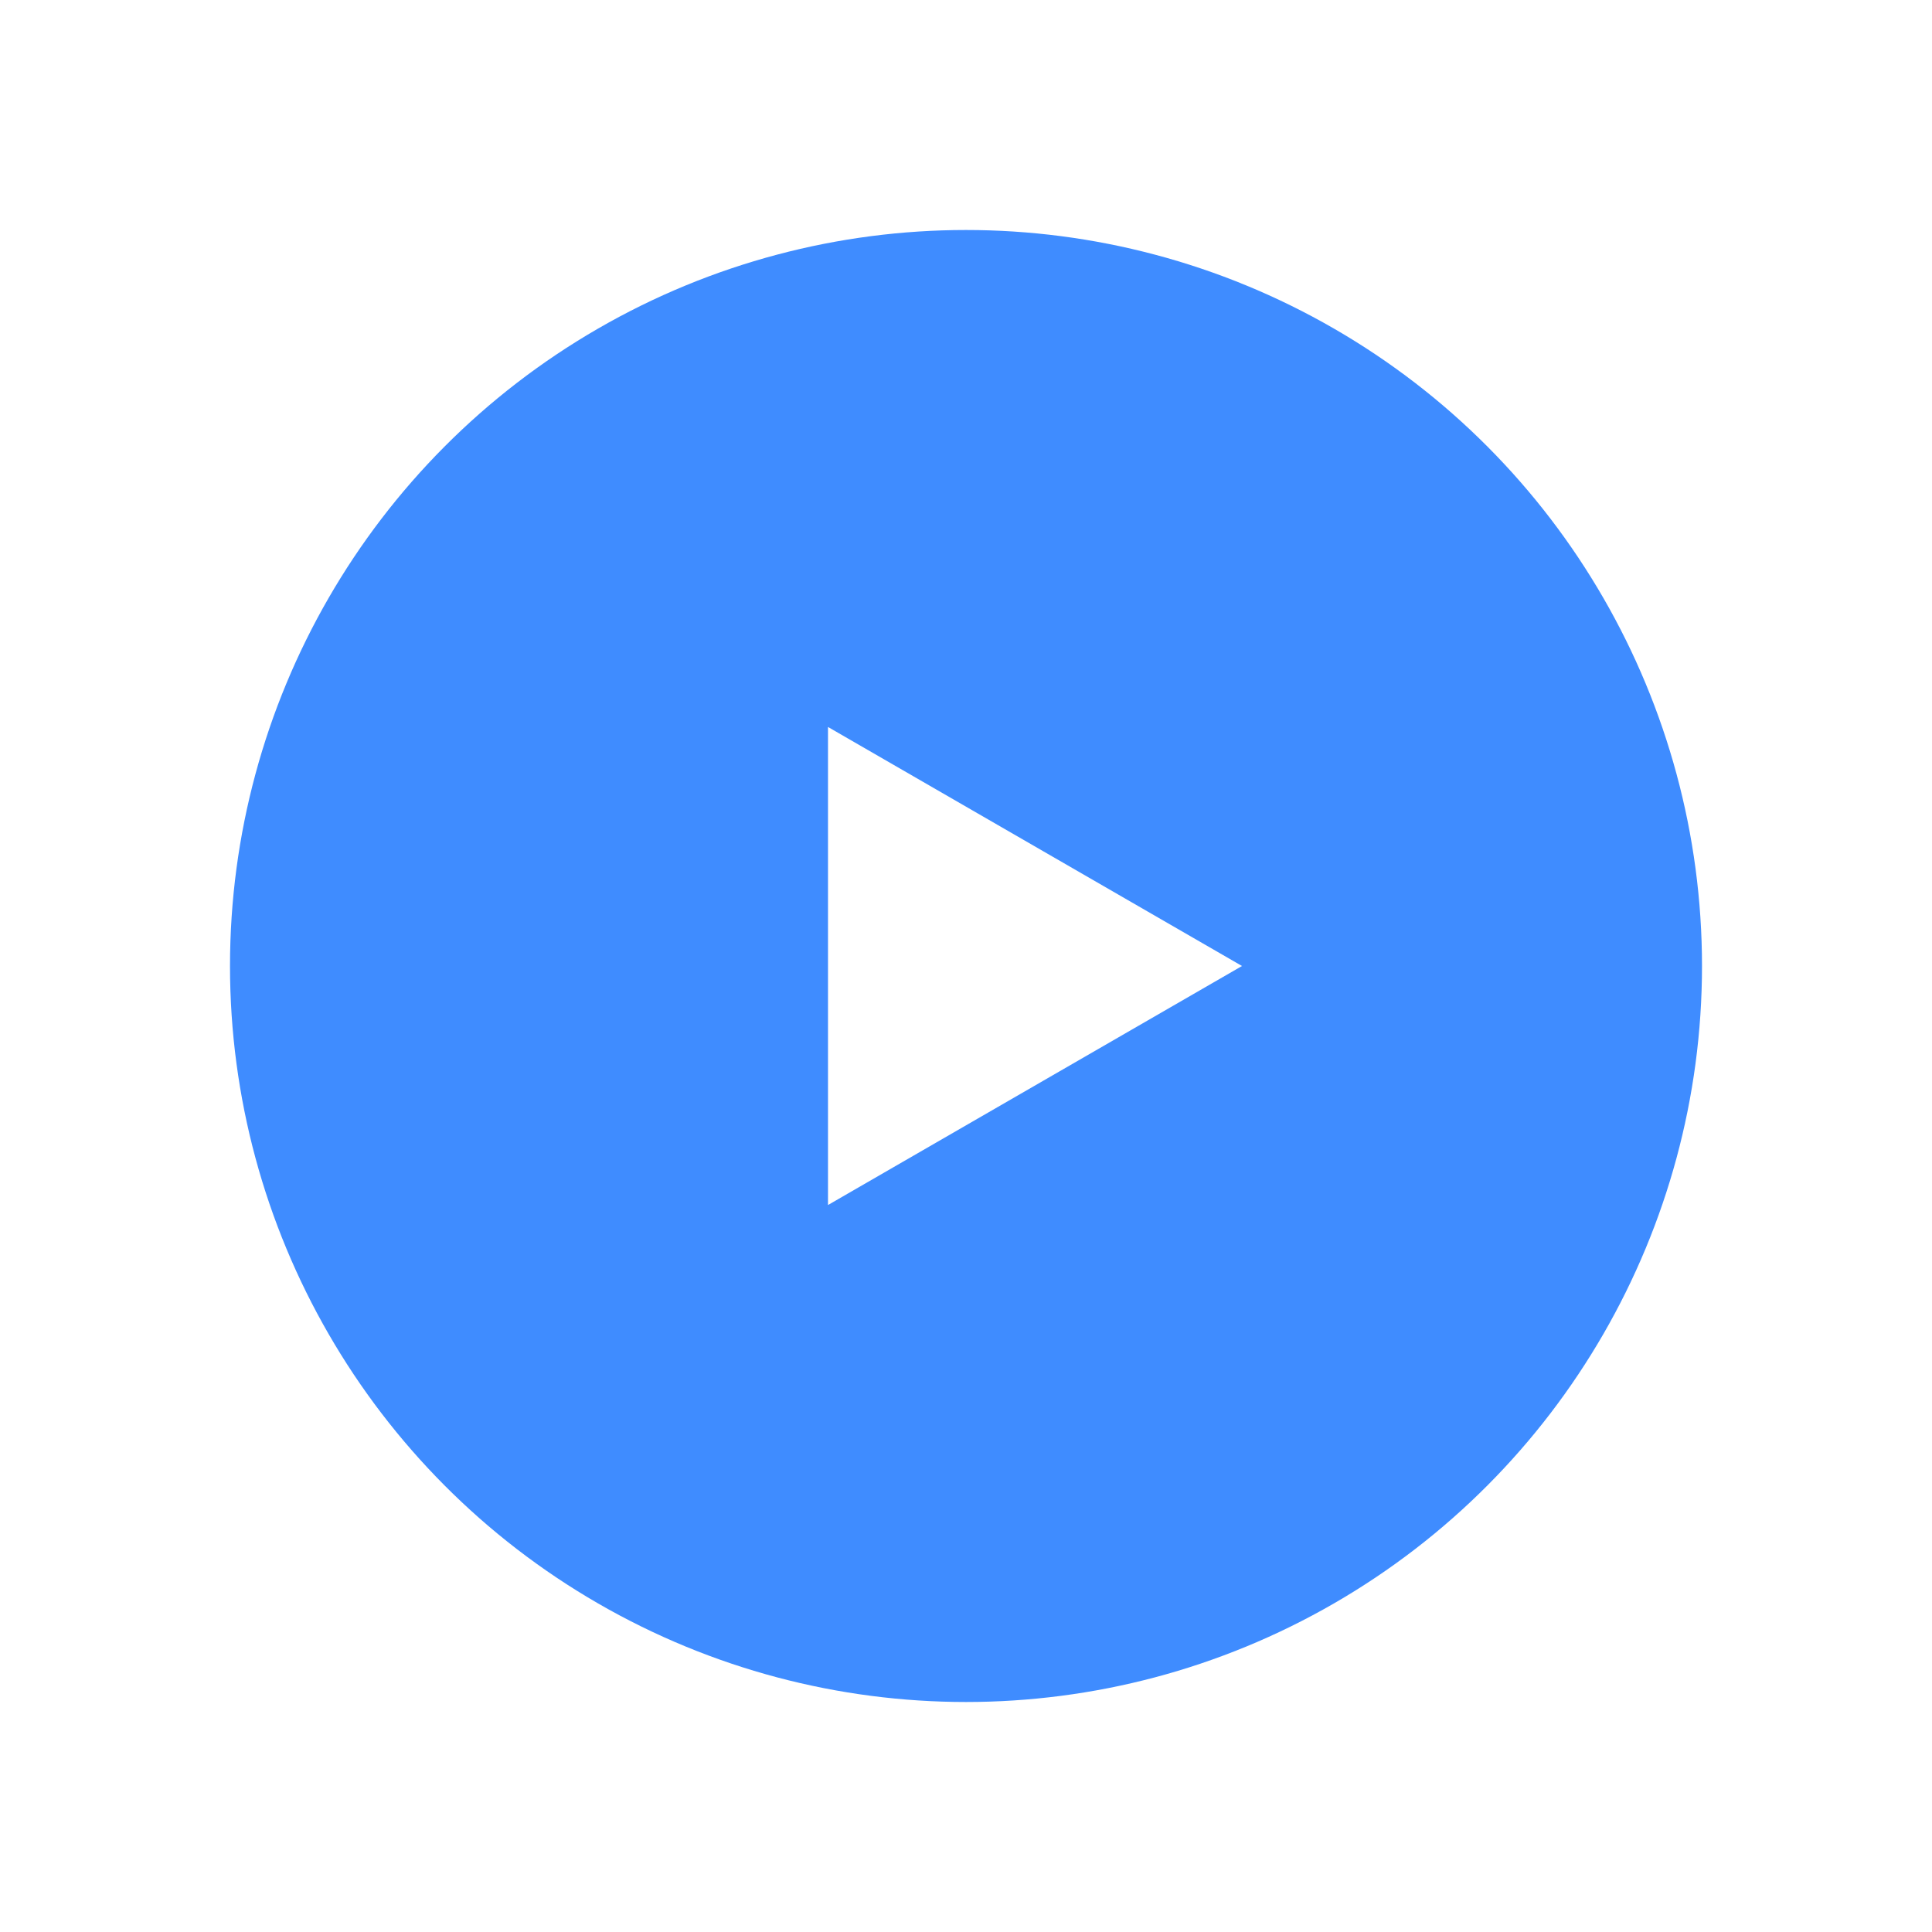 <svg width="84" height="84" viewBox="0 0 84 84" fill="none" xmlns="http://www.w3.org/2000/svg">
<g filter="url(#filter0_d_40_31)">
<circle cx="42" cy="42" r="32" fill="#3F8CFF"/>
</g>
<path d="M54 42L36 52.392L36 31.608L54 42Z" fill="white"/>
<defs>
<filter id="filter0_d_40_31" x="0" y="0" width="84" height="84" filterUnits="userSpaceOnUse" color-interpolation-filters="sRGB">
<feFlood flood-opacity="0" result="BackgroundImageFix"/>
<feColorMatrix in="SourceAlpha" type="matrix" values="0 0 0 0 0 0 0 0 0 0 0 0 0 0 0 0 0 0 127 0" result="hardAlpha"/>
<feOffset/>
<feGaussianBlur stdDeviation="5"/>
<feColorMatrix type="matrix" values="0 0 0 0 0 0 0 0 0 0 0 0 0 0 0 0 0 0 0.25 0"/>
<feBlend mode="normal" in2="BackgroundImageFix" result="effect1_dropShadow_40_31"/>
<feBlend mode="normal" in="SourceGraphic" in2="effect1_dropShadow_40_31" result="shape"/>
</filter>
</defs>
</svg>
